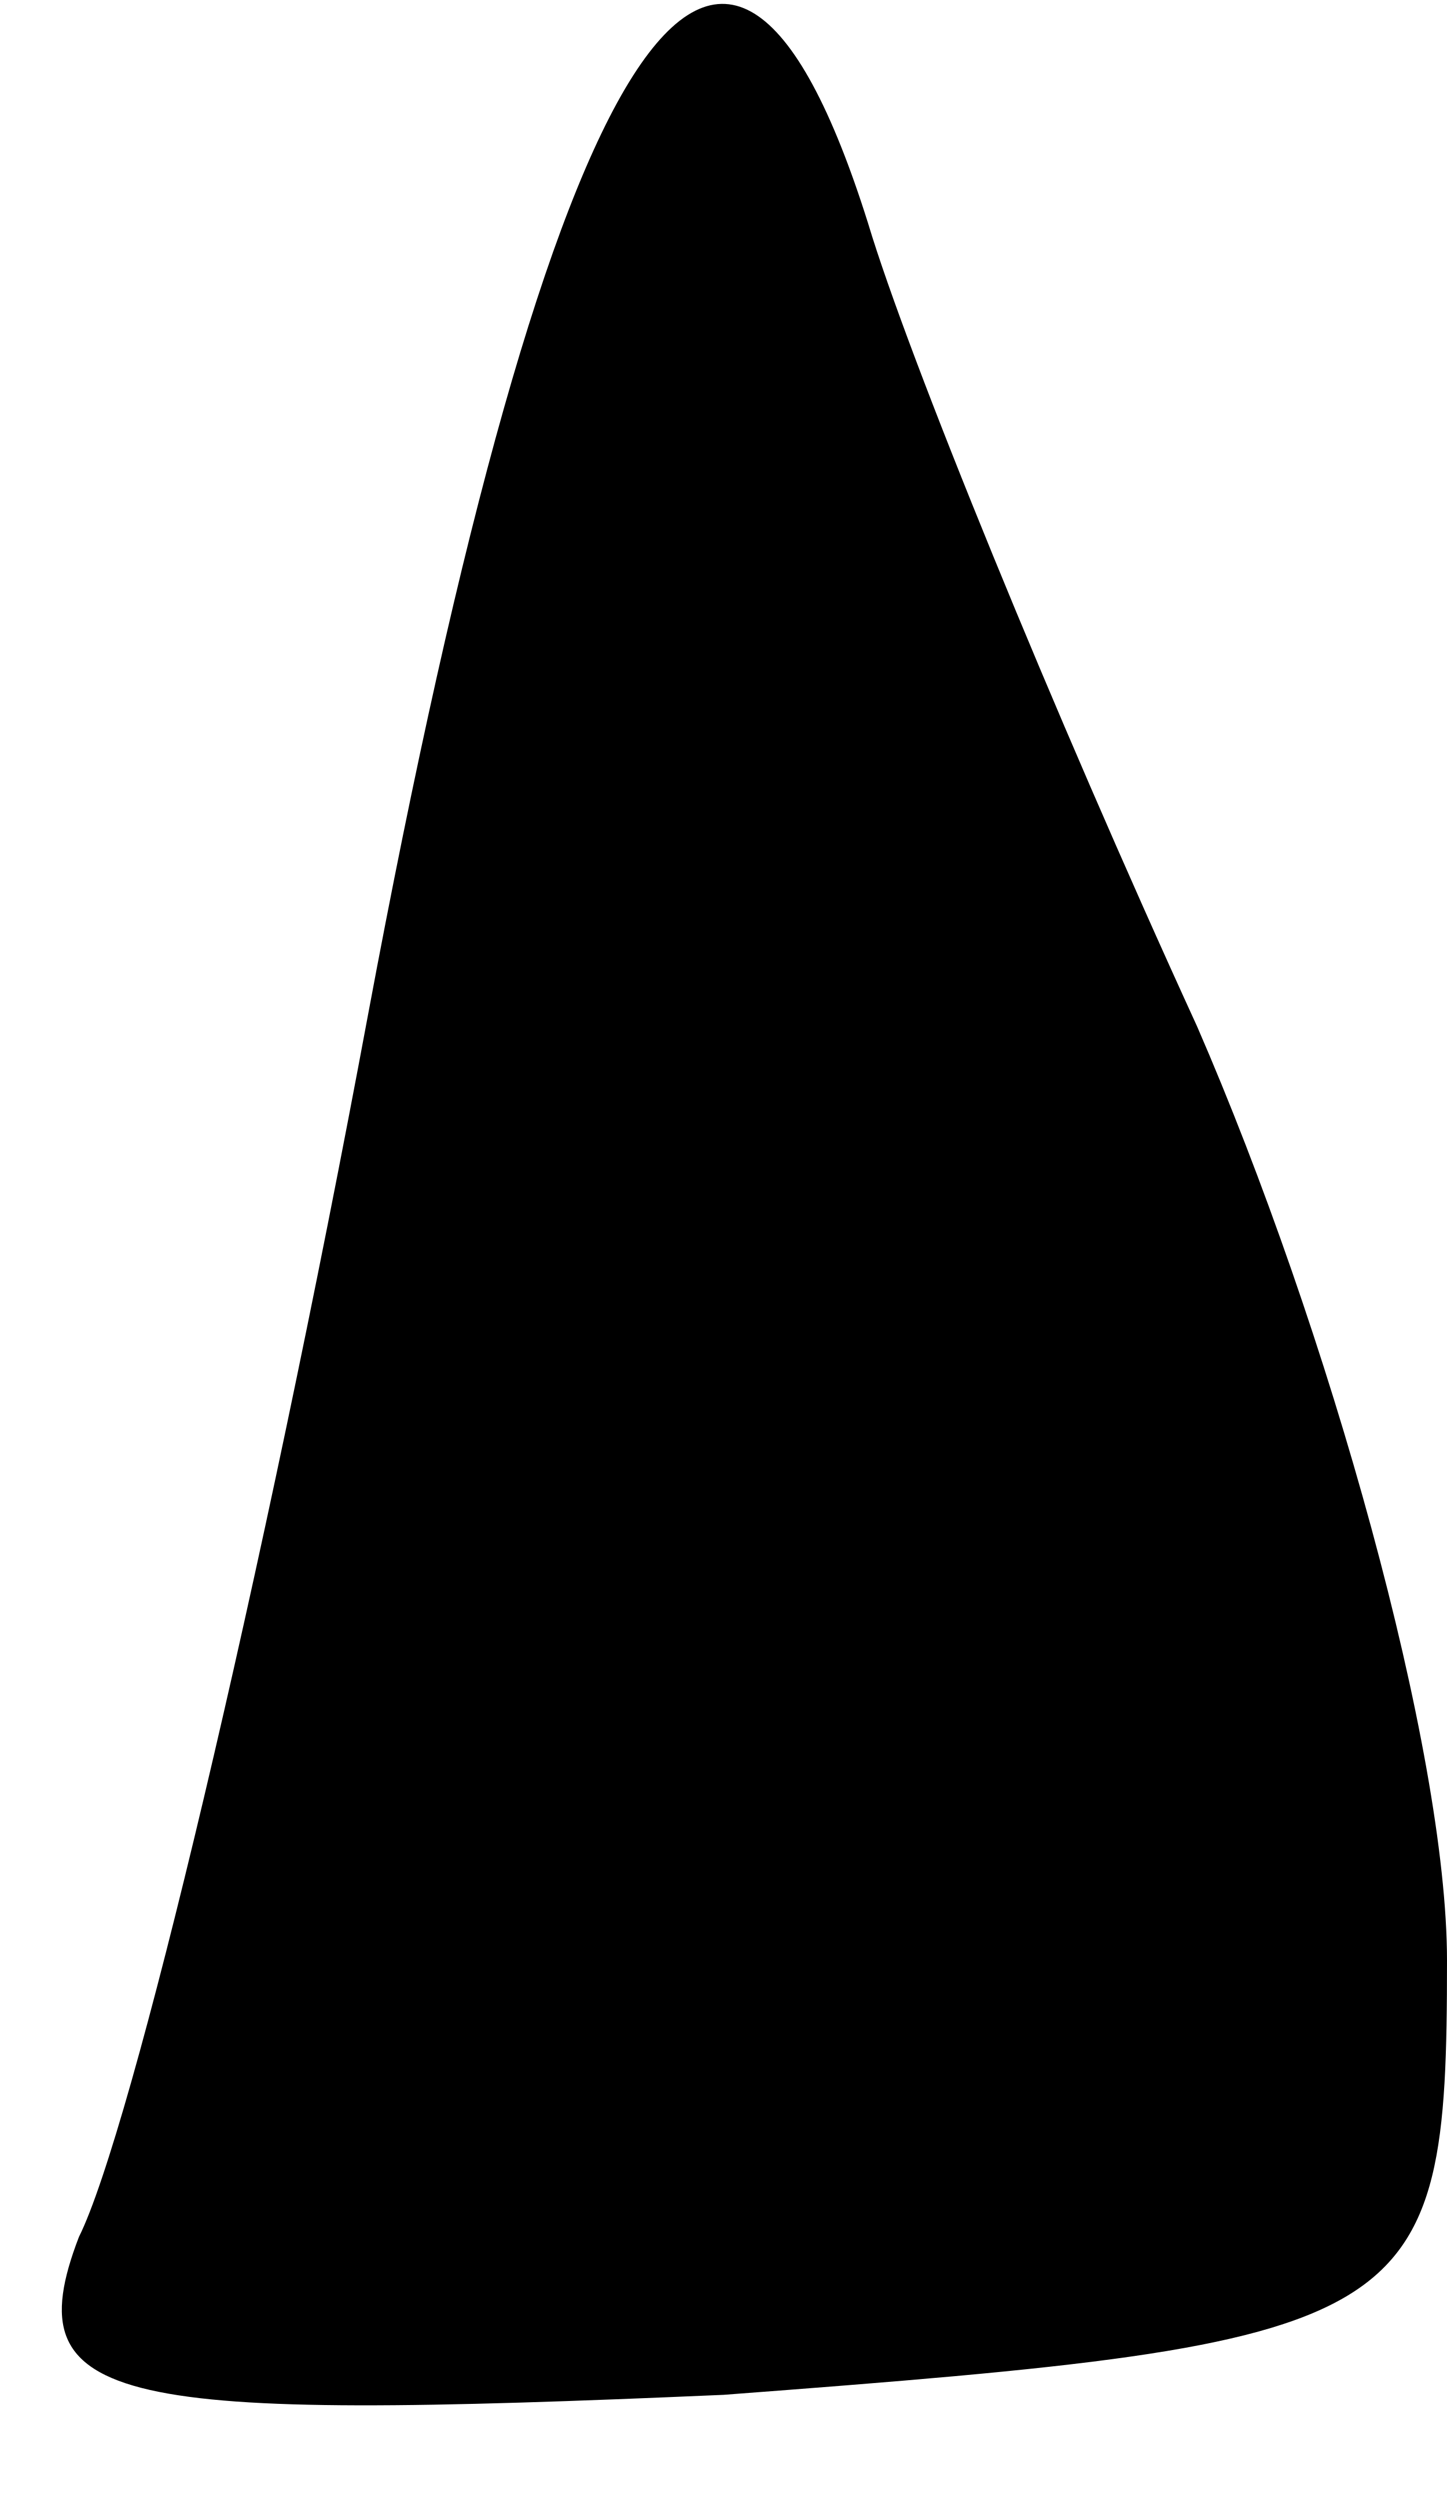 <?xml version="1.0" standalone="no"?>
<!DOCTYPE svg PUBLIC "-//W3C//DTD SVG 20010904//EN"
 "http://www.w3.org/TR/2001/REC-SVG-20010904/DTD/svg10.dtd">
<svg version="1.0" xmlns="http://www.w3.org/2000/svg"
 width="11pt" height="19pt" viewBox="0 0 11 19"
 preserveAspectRatio="xMidYMid meet">
<g transform="translate(0,19) scale(0.1,-0.1)"
fill="#000000" stroke="none">
<path fill="#000000" stroke="none" d="M28 113 c-8 -43 -18 -85 -22 -93 -5
-13 3 -14 49 -12 53 4 55 5 55 33 0 16 -9 48 -19 71 -11 24 -22 51 -25 61 -11
35 -24 15 -38 -60z"/>
</g>
</svg>

